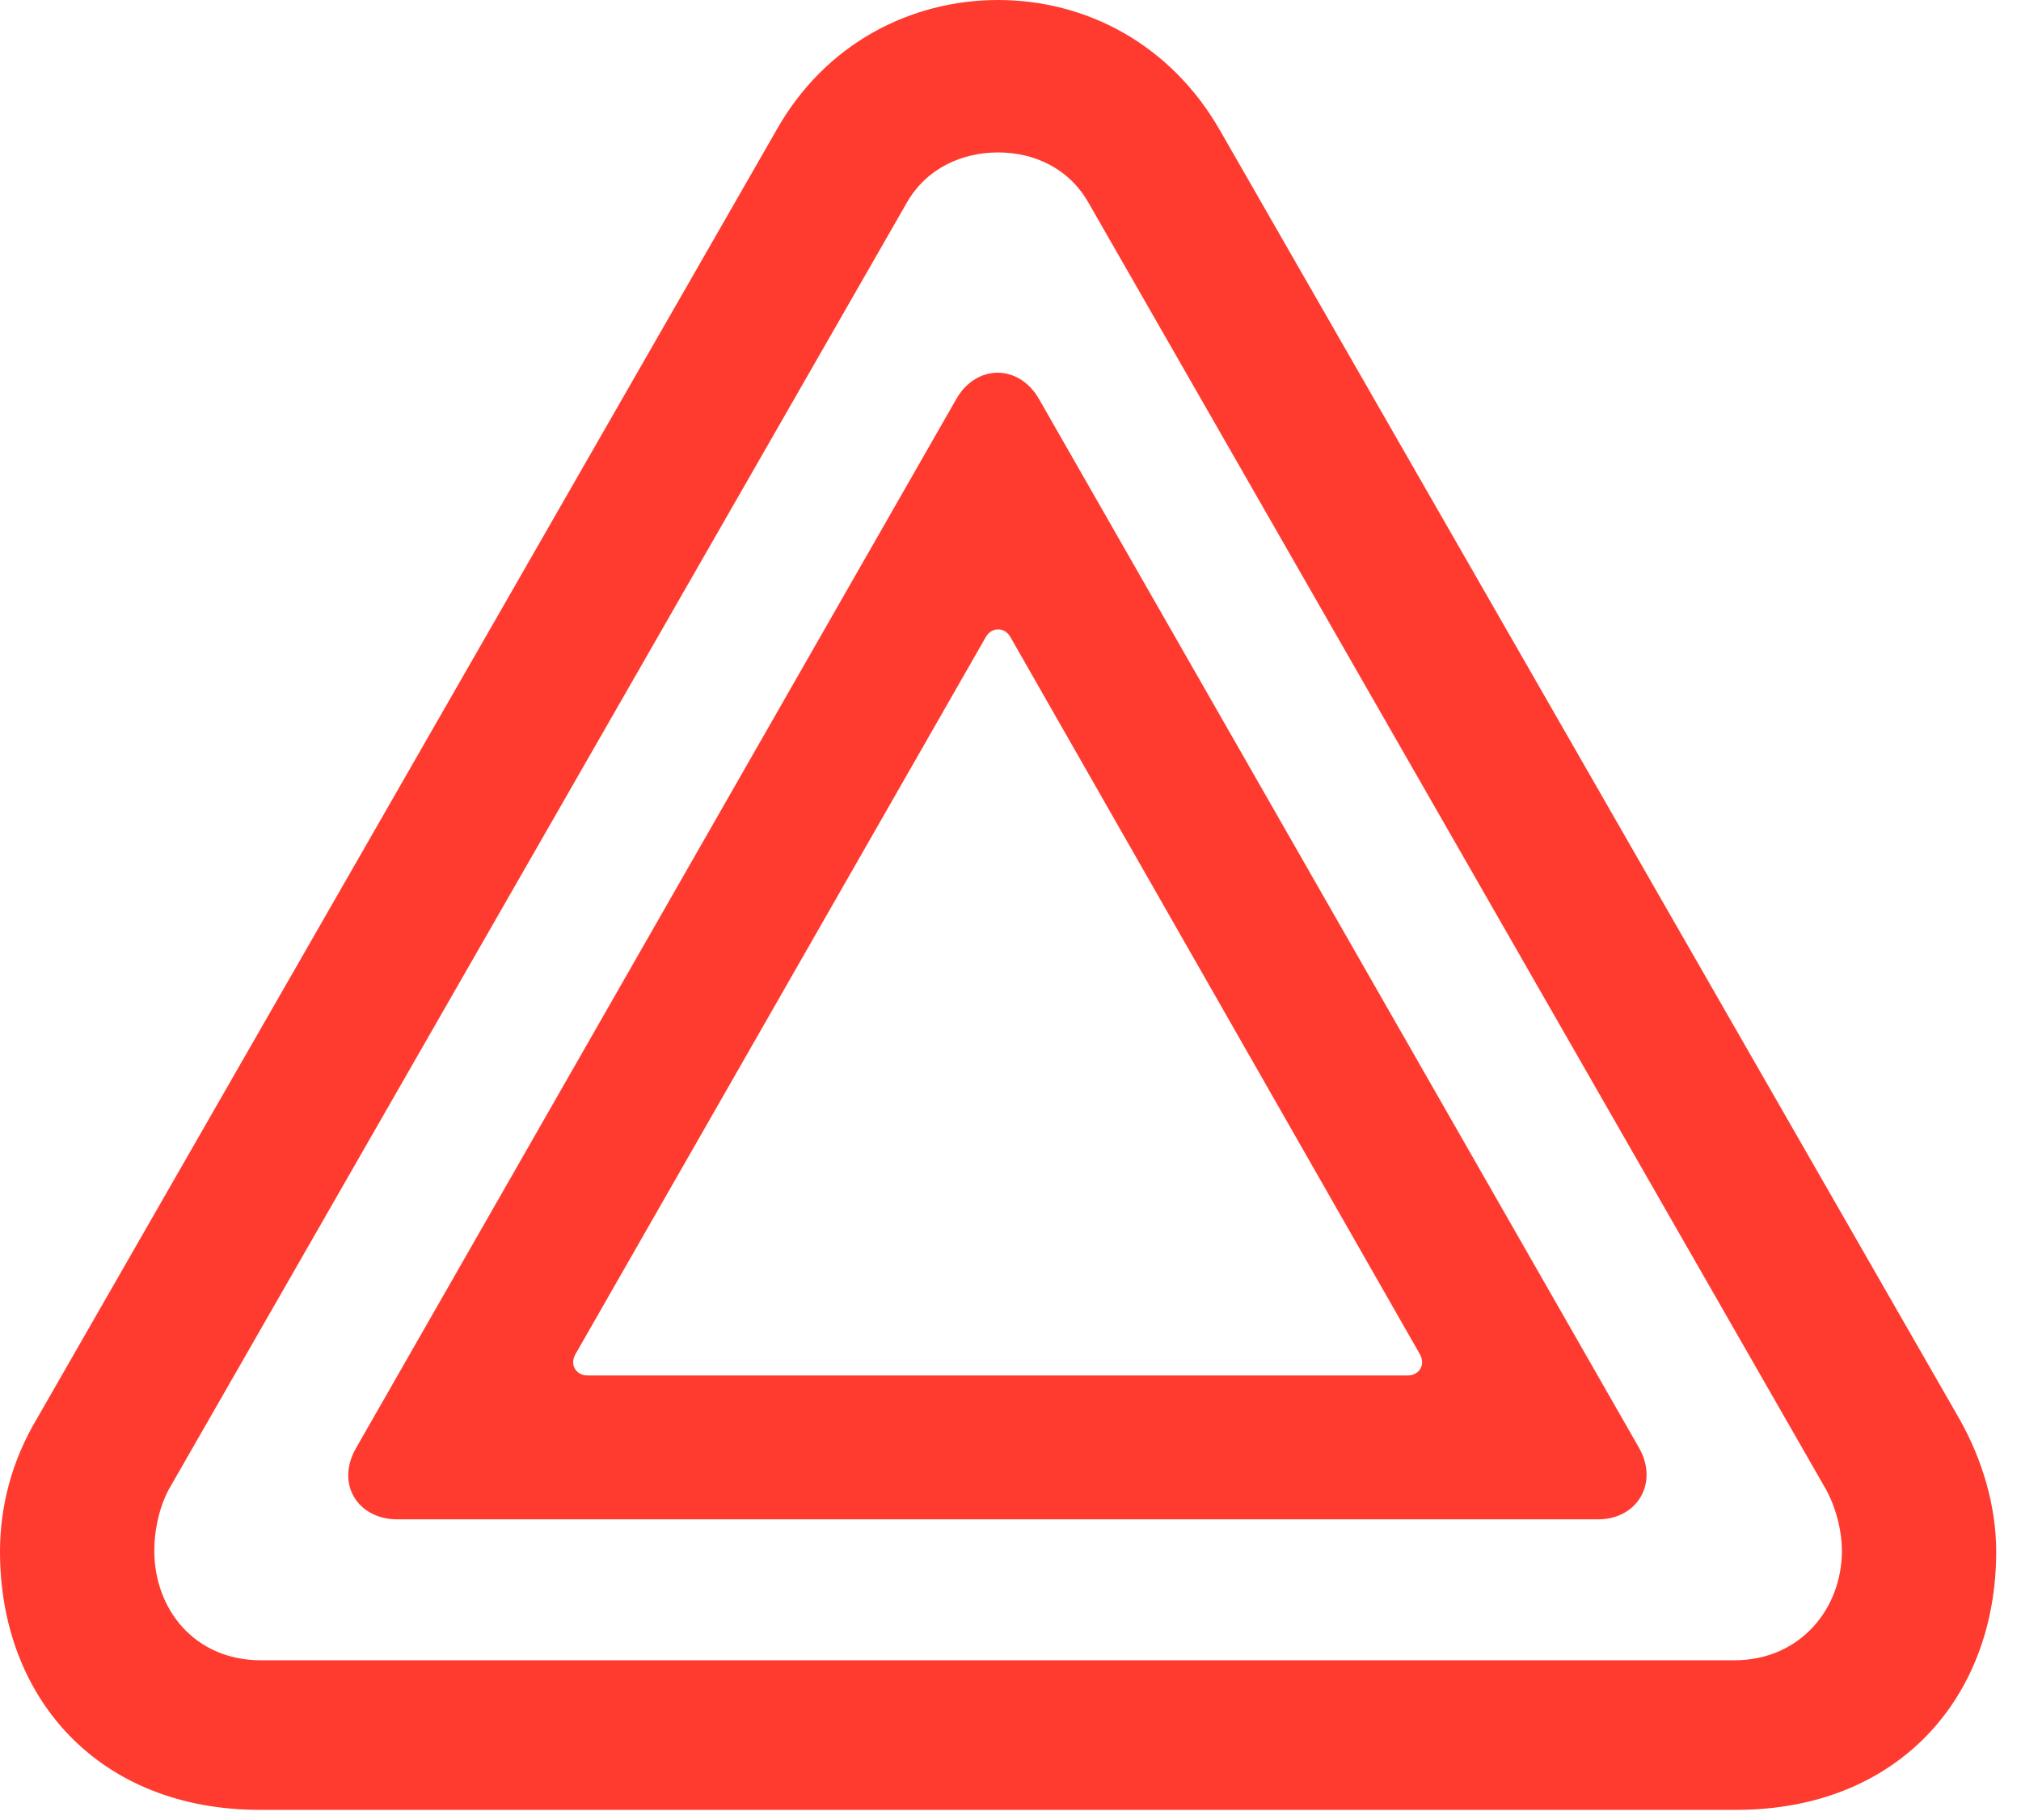 <svg version="1.1" xmlns="http://www.w3.org/2000/svg" xmlns:xlink="http://www.w3.org/1999/xlink" viewBox="0 0 29.012 26.127">
 <g>
  
  <path d="M5.701 21.807L22.941 21.807C23.502 21.807 23.816 21.287 23.529 20.781L14.916 5.729C14.629 5.223 14.014 5.223 13.727 5.729L5.113 20.781C4.812 21.301 5.141 21.807 5.701 21.807ZM8.436 19.742C8.271 19.742 8.176 19.592 8.258 19.441L14.15 9.146C14.232 8.996 14.424 8.996 14.506 9.146L20.385 19.441C20.467 19.592 20.371 19.742 20.207 19.742Z" style="fill:#ff3b30"></path>
  <path d="M3.732 25.977L24.924 25.977C27.248 25.977 28.656 24.363 28.656 22.271C28.656 21.629 28.465 20.959 28.123 20.357L17.514 1.873C16.803 0.629 15.586 0 14.328 0C13.07 0 11.84 0.629 11.143 1.873L0.533 20.357C0.164 20.973 0 21.629 0 22.271C0 24.363 1.408 25.977 3.732 25.977ZM3.746 23.83C2.789 23.83 2.215 23.092 2.215 22.258C2.215 21.998 2.27 21.67 2.42 21.383L13.016 2.912C13.303 2.406 13.822 2.188 14.328 2.188C14.834 2.188 15.34 2.406 15.627 2.912L26.223 21.396C26.373 21.684 26.441 21.998 26.441 22.258C26.441 23.092 25.84 23.83 24.896 23.83Z" style="fill:#ff3b30"></path>
 </g>
</svg>